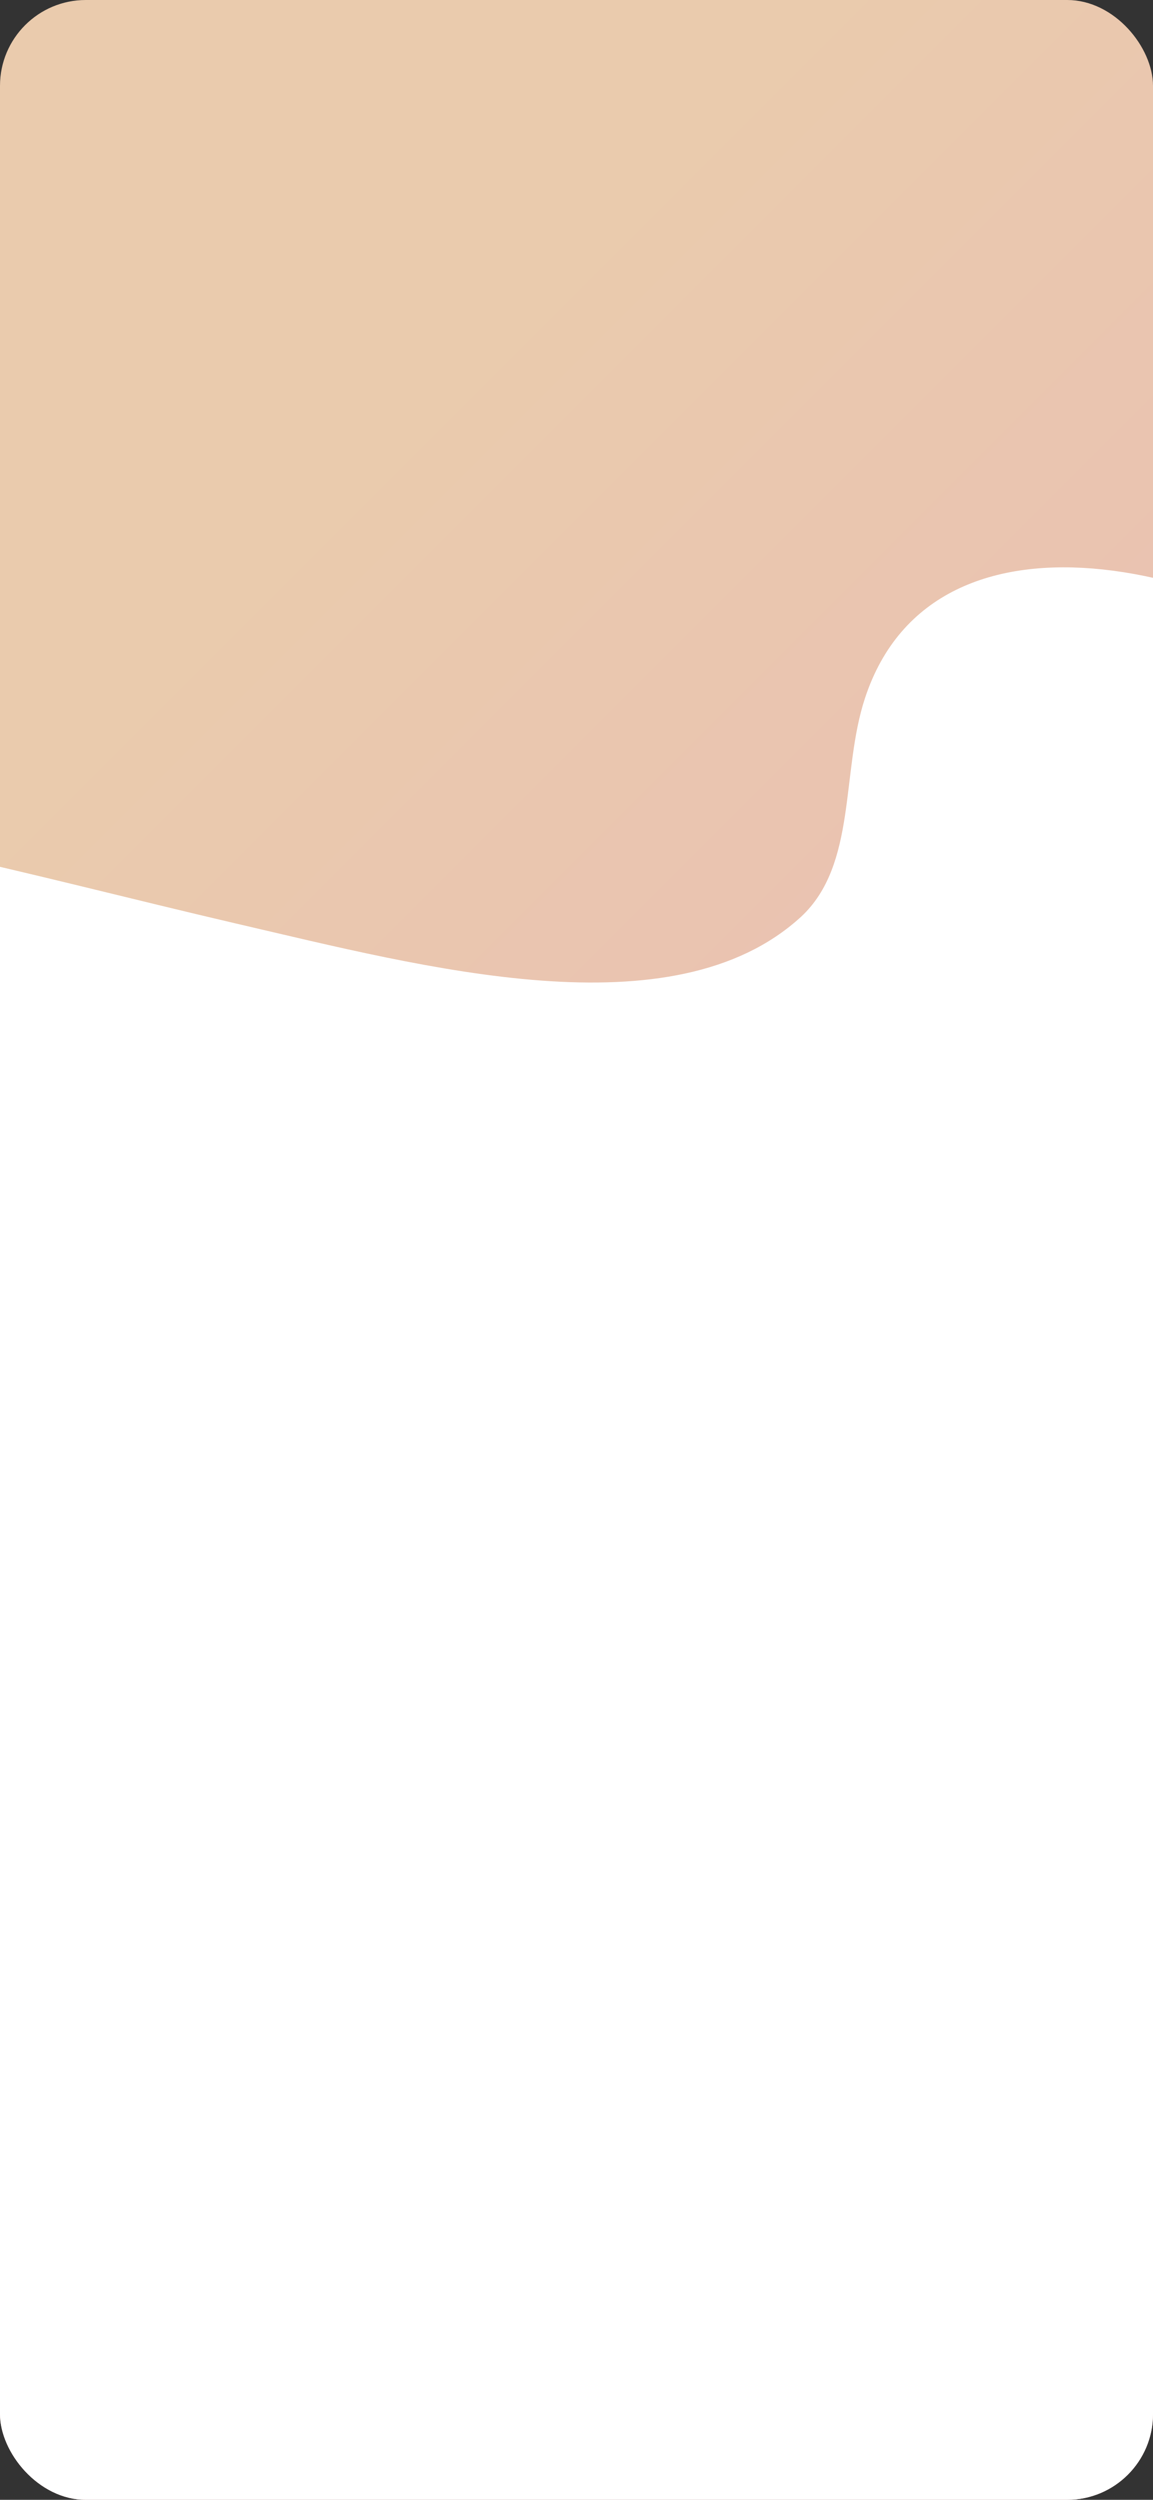 <svg width="430" height="932" viewBox="0 0 430 932" fill="none" xmlns="http://www.w3.org/2000/svg">
<rect x="0" y="0" width="430" height="932" fill="#333333" stroke="none"/>
<g clip-path="url(#clip0_171_3388)">
<rect width="430" height="932" rx="32" fill="url(#paint0_linear_171_3388)"/>
<path d="M-375.289 591.722C-440.769 397.436 -293.25 292.713 -143.703 299.933C-68.617 303.481 10.42 326.253 88.001 344.311C158.393 360.618 250.934 385.564 298.731 341.816C319.707 322.35 313.538 287.729 322.594 260.278C348.469 181.677 462.8 208.166 534.792 268.827C681.592 392.762 674.445 571.516 632.947 690.695C535.382 970.76 167.938 1109.62 -160.056 864.526C-248.632 798.796 -339.893 697.426 -375.289 591.722Z" fill="white"/>
</g>
<defs>
<linearGradient id="paint0_linear_171_3388" x1="-207" y1="510" x2="215" y2="932" gradientUnits="userSpaceOnUse">
<stop stop-color="#EACBAD"/>
<stop offset="1" stop-color="#E9B7B6"/>
</linearGradient>
<clipPath id="clip0_171_3388">
<rect width="430" height="932" rx="32" fill="white"/>
</clipPath>
</defs>
</svg>
